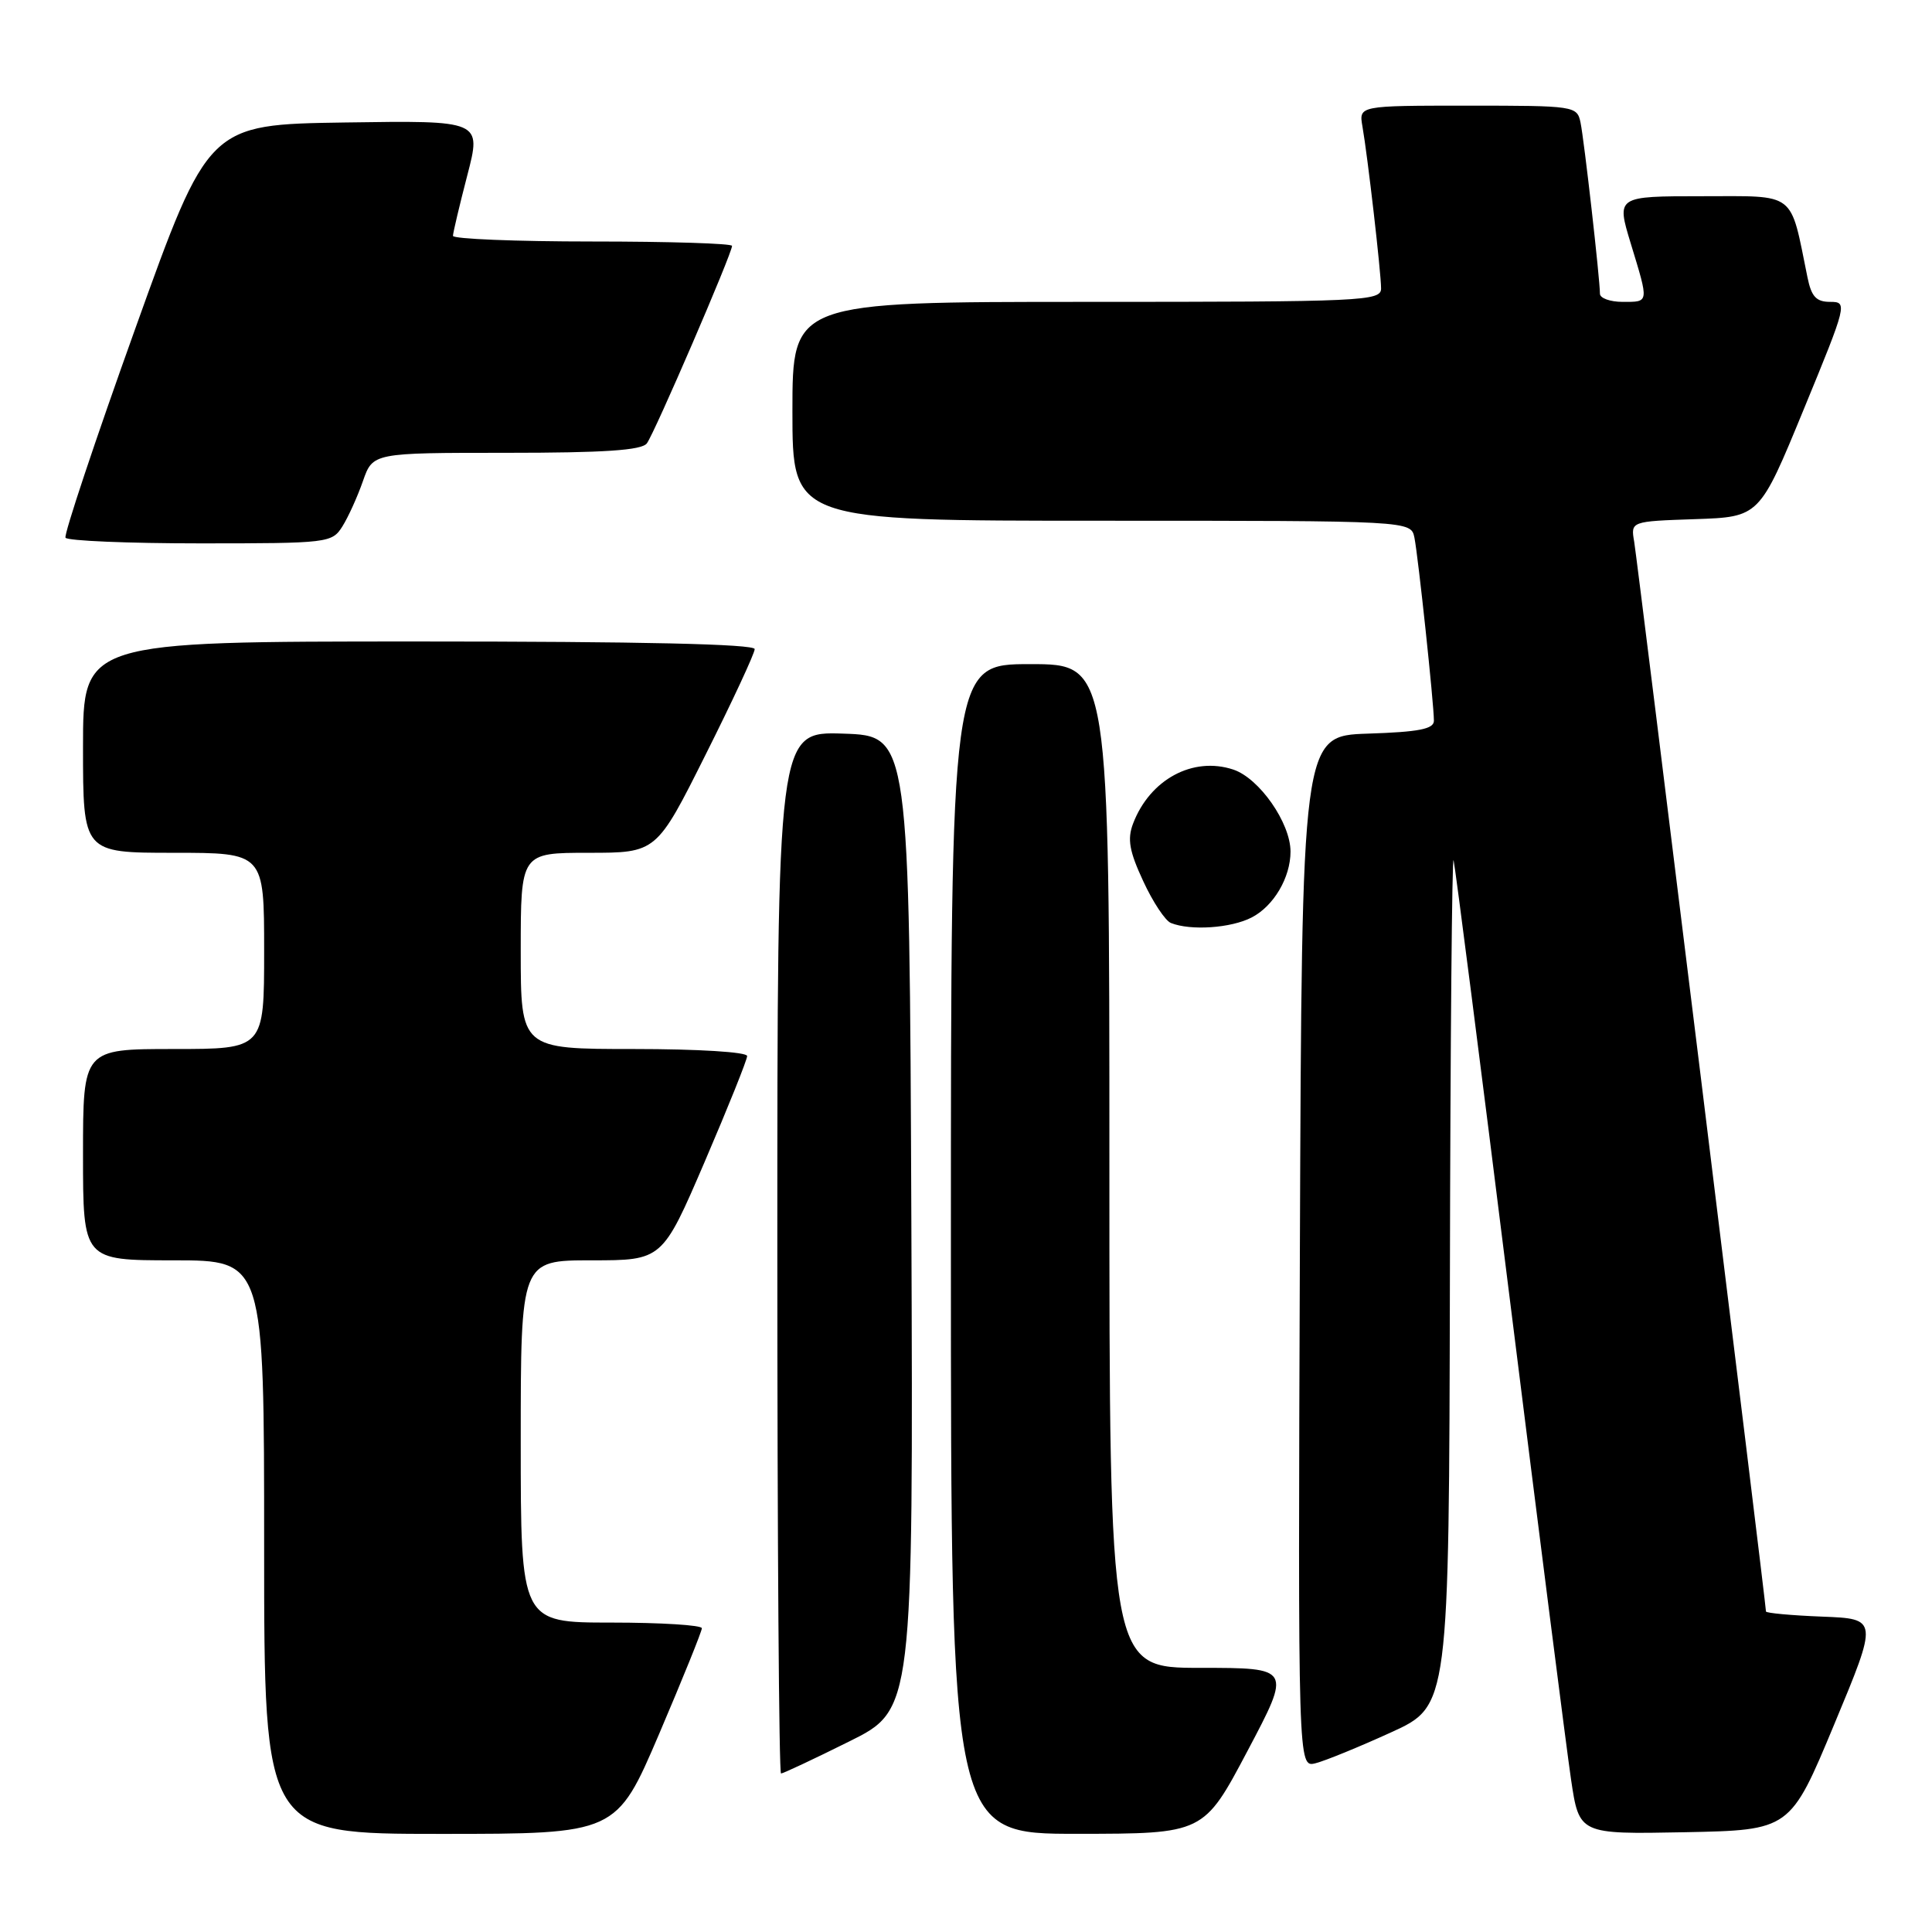 <?xml version="1.0" encoding="UTF-8" standalone="no"?>
<!DOCTYPE svg PUBLIC "-//W3C//DTD SVG 1.1//EN" "http://www.w3.org/Graphics/SVG/1.1/DTD/svg11.dtd" >
<svg xmlns="http://www.w3.org/2000/svg" xmlns:xlink="http://www.w3.org/1999/xlink" version="1.1" viewBox="0 0 256 256">
 <g >
 <path fill="currentColor"
d=" M 87.34 229.75 C 90.45 222.46 93.00 216.16 93.00 215.75 C 93.00 215.34 87.60 215.00 81.00 215.00 C 69.00 215.00 69.00 215.00 69.00 191.00 C 69.00 167.00 69.00 167.00 78.38 167.00 C 87.76 167.00 87.76 167.00 93.38 153.93 C 96.47 146.73 99.00 140.43 99.00 139.93 C 99.00 139.40 92.53 139.00 84.00 139.00 C 69.00 139.00 69.00 139.00 69.00 126.00 C 69.00 113.00 69.00 113.00 77.99 113.00 C 86.99 113.00 86.99 113.00 93.49 100.01 C 97.07 92.87 100.00 86.57 100.00 86.01 C 100.00 85.34 84.92 85.00 55.50 85.00 C 11.00 85.00 11.00 85.00 11.00 99.00 C 11.00 113.00 11.00 113.00 23.00 113.00 C 35.00 113.00 35.00 113.00 35.00 126.00 C 35.00 139.00 35.00 139.00 23.00 139.00 C 11.00 139.00 11.00 139.00 11.00 153.00 C 11.00 167.00 11.00 167.00 23.00 167.00 C 35.00 167.00 35.00 167.00 35.00 205.00 C 35.00 243.00 35.00 243.00 58.34 243.00 C 81.67 243.00 81.67 243.00 87.34 229.75 Z  M 165.31 231.99 C 171.12 221.00 171.12 221.00 159.06 221.00 C 147.00 221.00 147.00 221.00 147.00 154.50 C 147.00 88.00 147.00 88.00 136.50 88.00 C 126.00 88.00 126.00 88.00 126.00 165.50 C 126.00 243.00 126.00 243.00 142.75 242.99 C 159.50 242.98 159.50 242.98 165.31 231.99 Z  M 243.04 228.50 C 248.87 214.50 248.87 214.50 241.43 214.21 C 237.35 214.05 234.00 213.74 234.00 213.53 C 234.00 212.55 216.95 74.17 216.54 71.79 C 216.07 69.08 216.07 69.08 224.60 68.79 C 233.14 68.50 233.14 68.50 239.00 54.25 C 244.75 40.28 244.82 40.00 242.51 40.00 C 240.66 40.00 240.02 39.31 239.50 36.75 C 237.15 25.23 238.15 26.00 225.55 26.00 C 214.18 26.00 214.18 26.00 216.08 32.25 C 218.51 40.22 218.54 40.00 215.00 40.00 C 213.35 40.00 212.00 39.51 212.00 38.92 C 212.00 36.98 209.91 18.56 209.43 16.25 C 208.97 14.04 208.69 14.00 194.51 14.00 C 180.05 14.00 180.05 14.00 180.53 16.75 C 181.23 20.75 183.00 36.15 183.00 38.22 C 183.00 39.90 180.70 40.00 144.00 40.00 C 105.00 40.00 105.00 40.00 105.00 54.50 C 105.00 69.00 105.00 69.00 145.98 69.00 C 186.96 69.00 186.96 69.00 187.42 71.25 C 187.92 73.75 190.00 93.26 190.00 95.50 C 190.00 96.60 188.02 96.99 181.25 97.21 C 172.50 97.50 172.50 97.50 172.24 165.86 C 171.99 234.22 171.99 234.22 174.31 233.64 C 175.59 233.32 180.09 231.48 184.32 229.55 C 192.00 226.05 192.00 226.05 192.12 169.28 C 192.18 138.05 192.40 113.17 192.61 114.00 C 192.82 114.83 196.17 140.93 200.04 172.00 C 203.92 203.07 207.58 231.77 208.17 235.78 C 209.25 243.05 209.25 243.05 223.23 242.78 C 237.21 242.50 237.21 242.50 243.04 228.50 Z  M 112.49 230.77 C 121.01 226.55 121.01 226.55 120.76 162.02 C 120.50 97.50 120.50 97.50 111.75 97.21 C 103.00 96.92 103.00 96.92 103.00 165.96 C 103.00 203.93 103.22 235.00 103.49 235.00 C 103.75 235.00 107.81 233.10 112.49 230.77 Z  M 165.85 121.57 C 168.77 120.07 171.00 116.28 171.00 112.84 C 171.00 109.04 166.86 103.11 163.41 101.97 C 158.06 100.20 152.36 103.28 150.13 109.15 C 149.36 111.19 149.64 112.80 151.48 116.75 C 152.75 119.51 154.41 122.01 155.15 122.30 C 157.77 123.35 163.13 122.98 165.85 121.57 Z  M 45.37 69.75 C 46.15 68.51 47.37 65.81 48.09 63.75 C 49.40 60.00 49.40 60.00 67.08 60.00 C 80.04 60.00 85.01 59.67 85.71 58.75 C 86.71 57.44 97.00 33.59 97.00 32.58 C 97.00 32.26 88.67 32.00 78.50 32.00 C 68.33 32.00 60.01 31.66 60.02 31.25 C 60.03 30.84 60.88 27.23 61.92 23.23 C 63.81 15.96 63.81 15.96 45.72 16.23 C 27.62 16.50 27.62 16.50 17.94 43.50 C 12.61 58.35 8.45 70.84 8.68 71.25 C 8.92 71.66 16.96 72.00 26.54 72.00 C 43.51 72.00 43.99 71.94 45.37 69.75 Z "/>
</g>
</svg>
